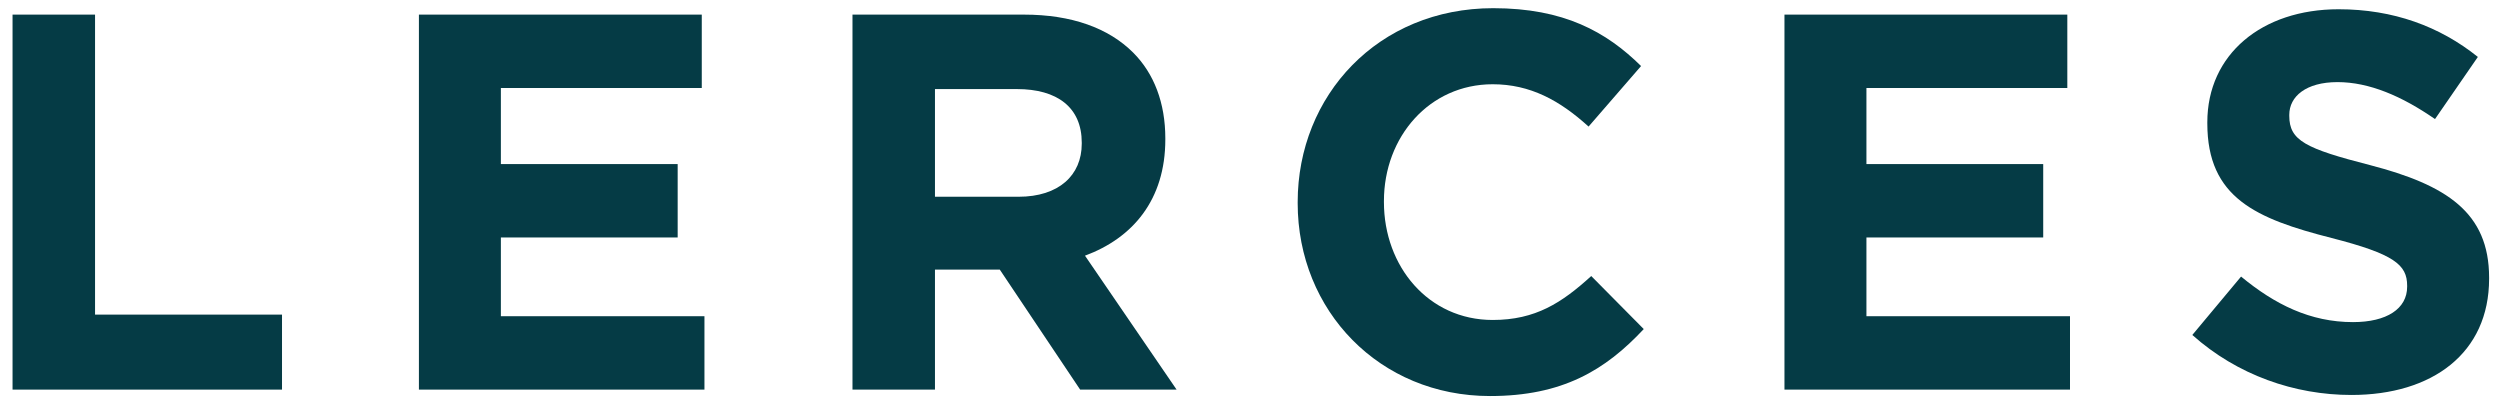 <svg width="154" height="25" viewBox="0 0 154 25" fill="none" xmlns="http://www.w3.org/2000/svg">
<path d="M0.773 24H17.372V19.38H5.855V0.9H0.773V24Z" fill="#053B45"/>
<path d="M25.805 24H43.394V19.479H30.854V14.628H41.744V10.107H30.854V5.421H43.229V0.9H25.805V24Z" fill="#053B45"/>
<path d="M52.513 24H57.594V16.608H61.522H61.587L66.537 24H72.478L66.835 15.75C69.772 14.661 71.784 12.318 71.784 8.589V8.523C71.784 6.345 71.091 4.53 69.805 3.243C68.287 1.725 66.01 0.9 63.072 0.9H52.513V24ZM57.594 12.12V5.487H62.644C65.118 5.487 66.636 6.609 66.636 8.787V8.853C66.636 10.8 65.218 12.12 62.742 12.12H57.594Z" fill="#053B45"/>
<path d="M91.784 24.396C96.239 24.396 98.879 22.812 101.255 20.271L98.021 17.004C96.206 18.654 94.589 19.71 91.949 19.71C87.989 19.71 85.25 16.41 85.25 12.45V12.384C85.25 8.424 88.055 5.19 91.949 5.19C94.259 5.19 96.074 6.18 97.856 7.797L101.09 4.068C98.945 1.956 96.338 0.504 91.982 0.504C84.887 0.504 79.937 5.883 79.937 12.45V12.516C79.937 19.149 84.986 24.396 91.784 24.396Z" fill="#053B45"/>
<path d="M109.923 24H127.512V19.479H114.972V14.628H125.862V10.107H114.972V5.421H127.347V0.9H109.923V24Z" fill="#053B45"/>
<path d="M144.848 24.33C149.831 24.33 153.329 21.756 153.329 17.169V17.103C153.329 13.077 150.689 11.394 146.003 10.173C142.01 9.15 141.02 8.655 141.02 7.137V7.071C141.02 5.949 142.043 5.058 143.99 5.058C145.937 5.058 147.95 5.916 149.996 7.335L152.636 3.507C150.293 1.626 147.422 0.57 144.056 0.57C139.337 0.57 135.971 3.342 135.971 7.533V7.599C135.971 12.186 138.974 13.473 143.627 14.661C147.488 15.651 148.28 16.311 148.28 17.598V17.664C148.28 19.017 147.026 19.842 144.947 19.842C142.307 19.842 140.129 18.753 138.05 17.037L135.047 20.634C137.819 23.109 141.35 24.33 144.848 24.33Z" fill="#053B45"/>
</svg>
